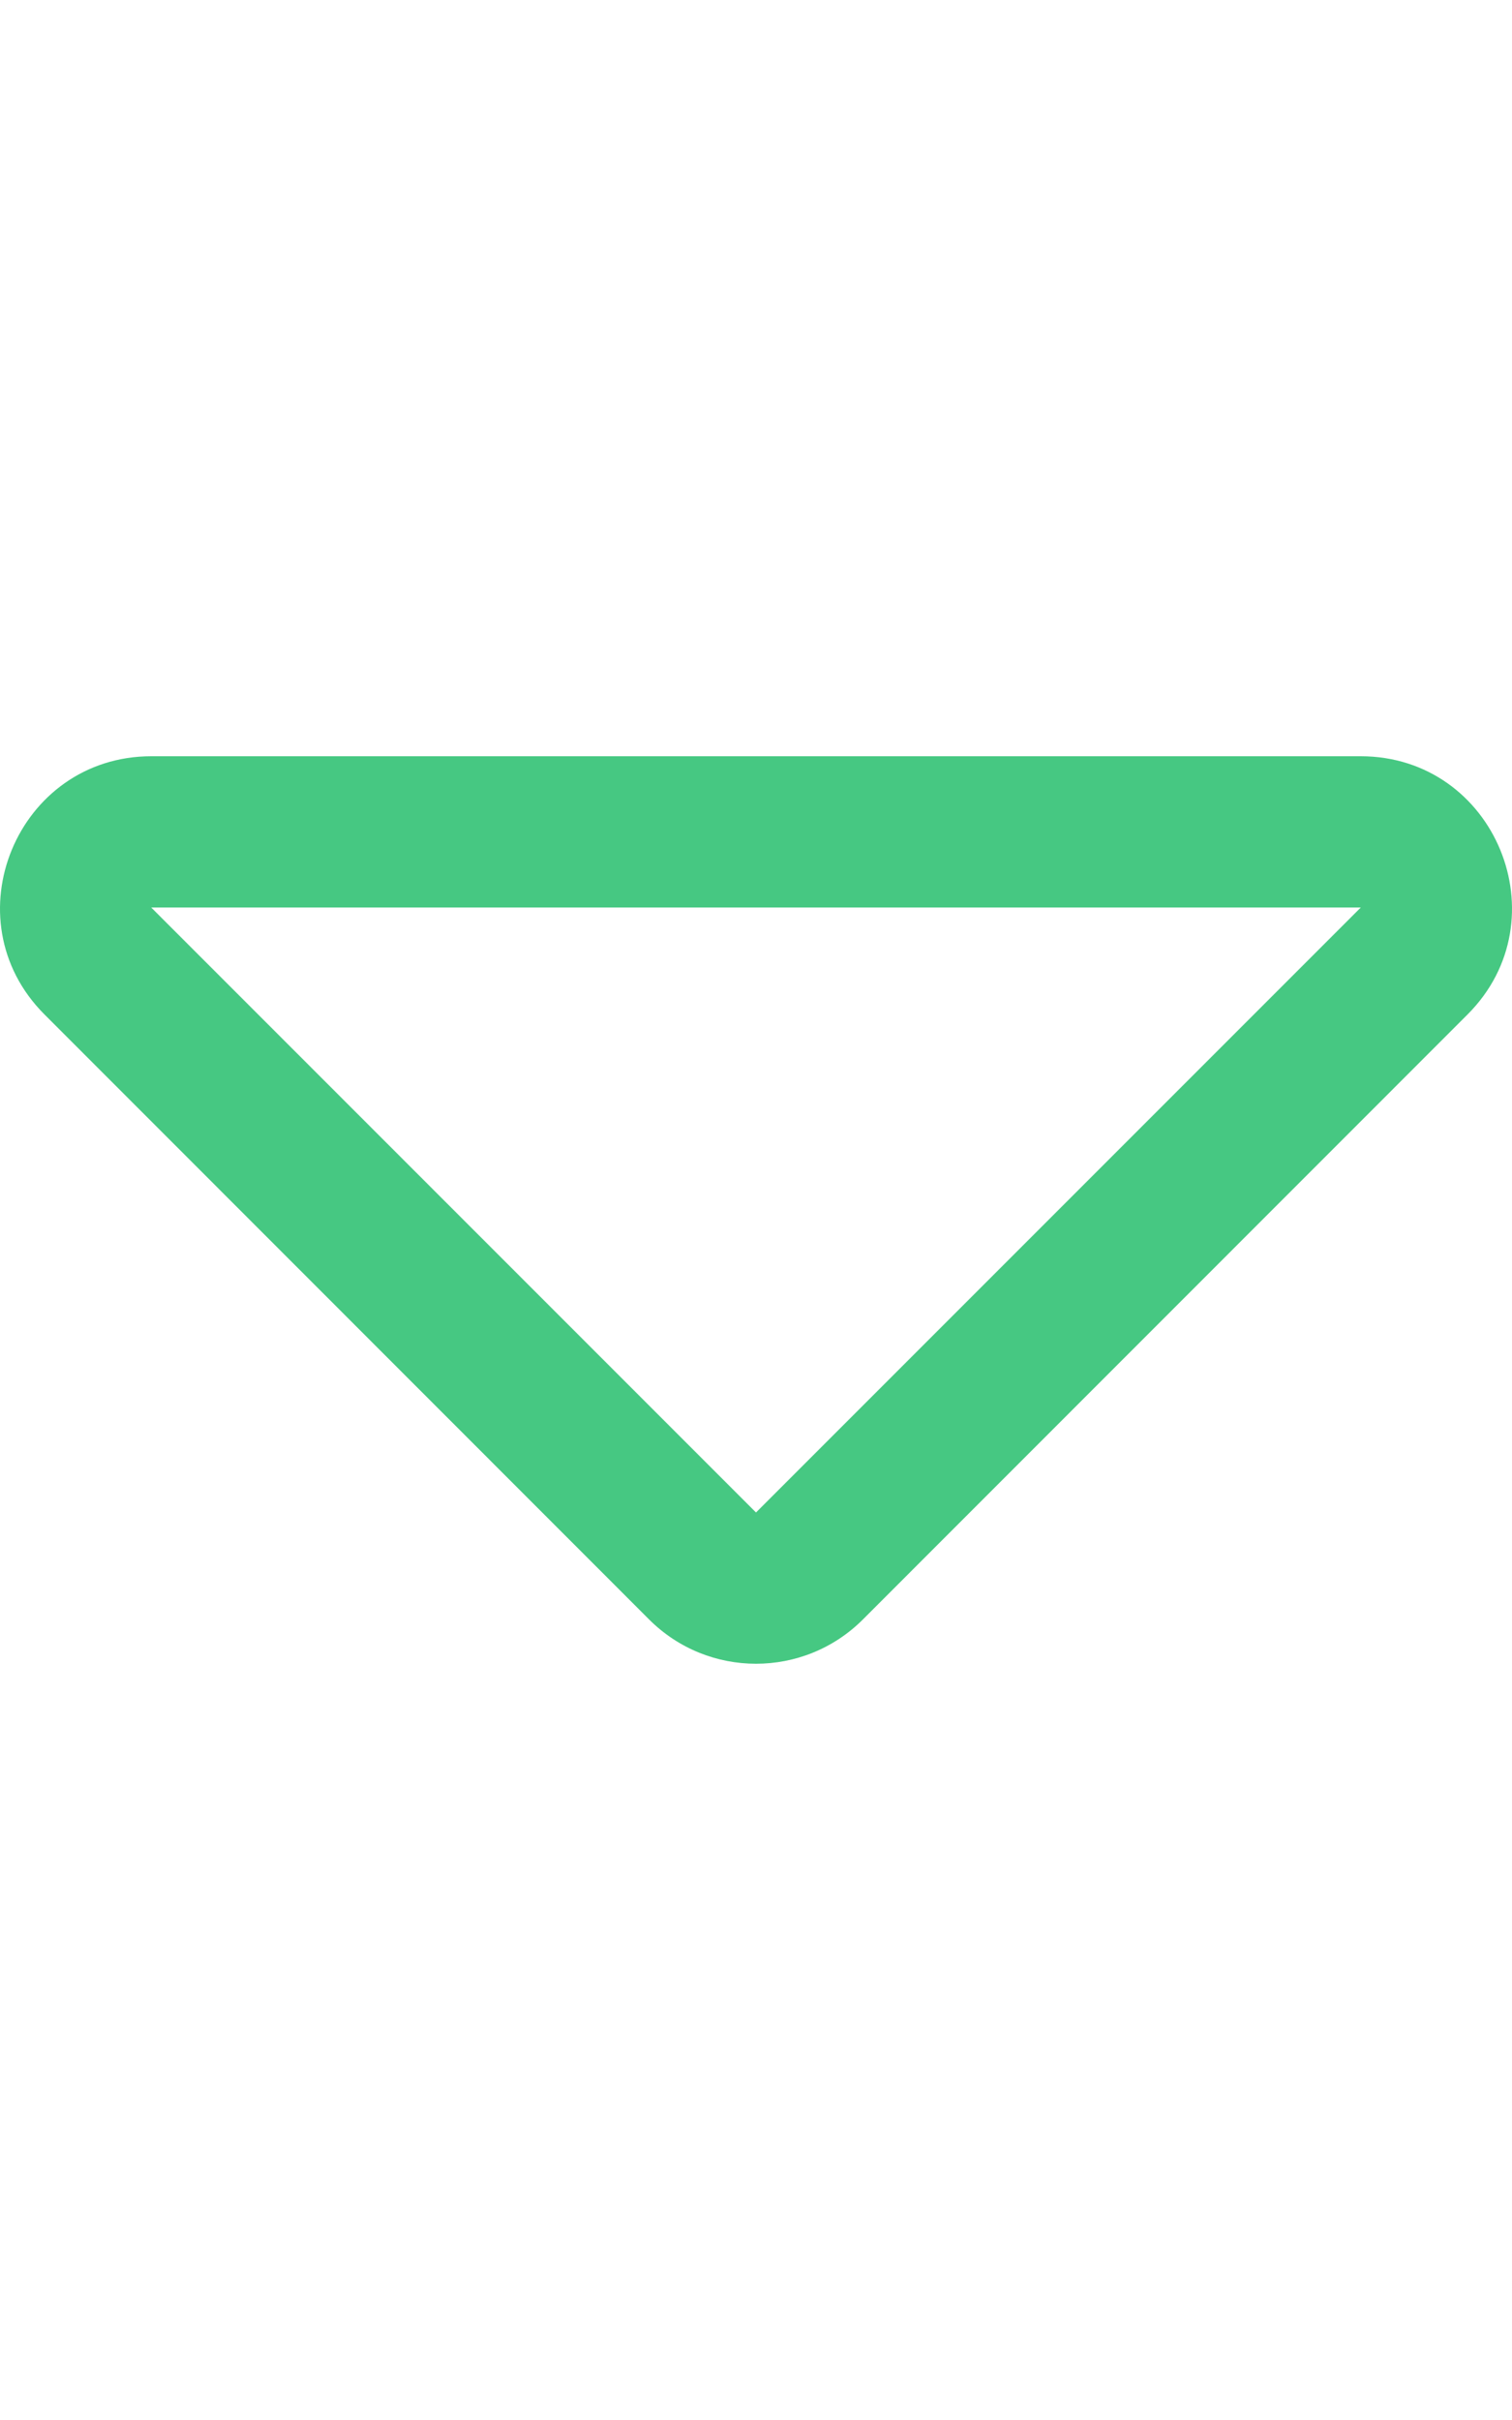 <svg xmlns="http://www.w3.org/2000/svg" viewBox="0 0 320 512"><path fill="#46C882" d="M287.968 160H32.038c-28.425 0-42.767 34.488-22.627 54.627l127.962 128c12.496 12.496 32.758 12.497 45.255 0l127.968-128C330.695 194.528 316.45 160 287.968 160zM160 320L32 192h256L160 320z"/></svg>